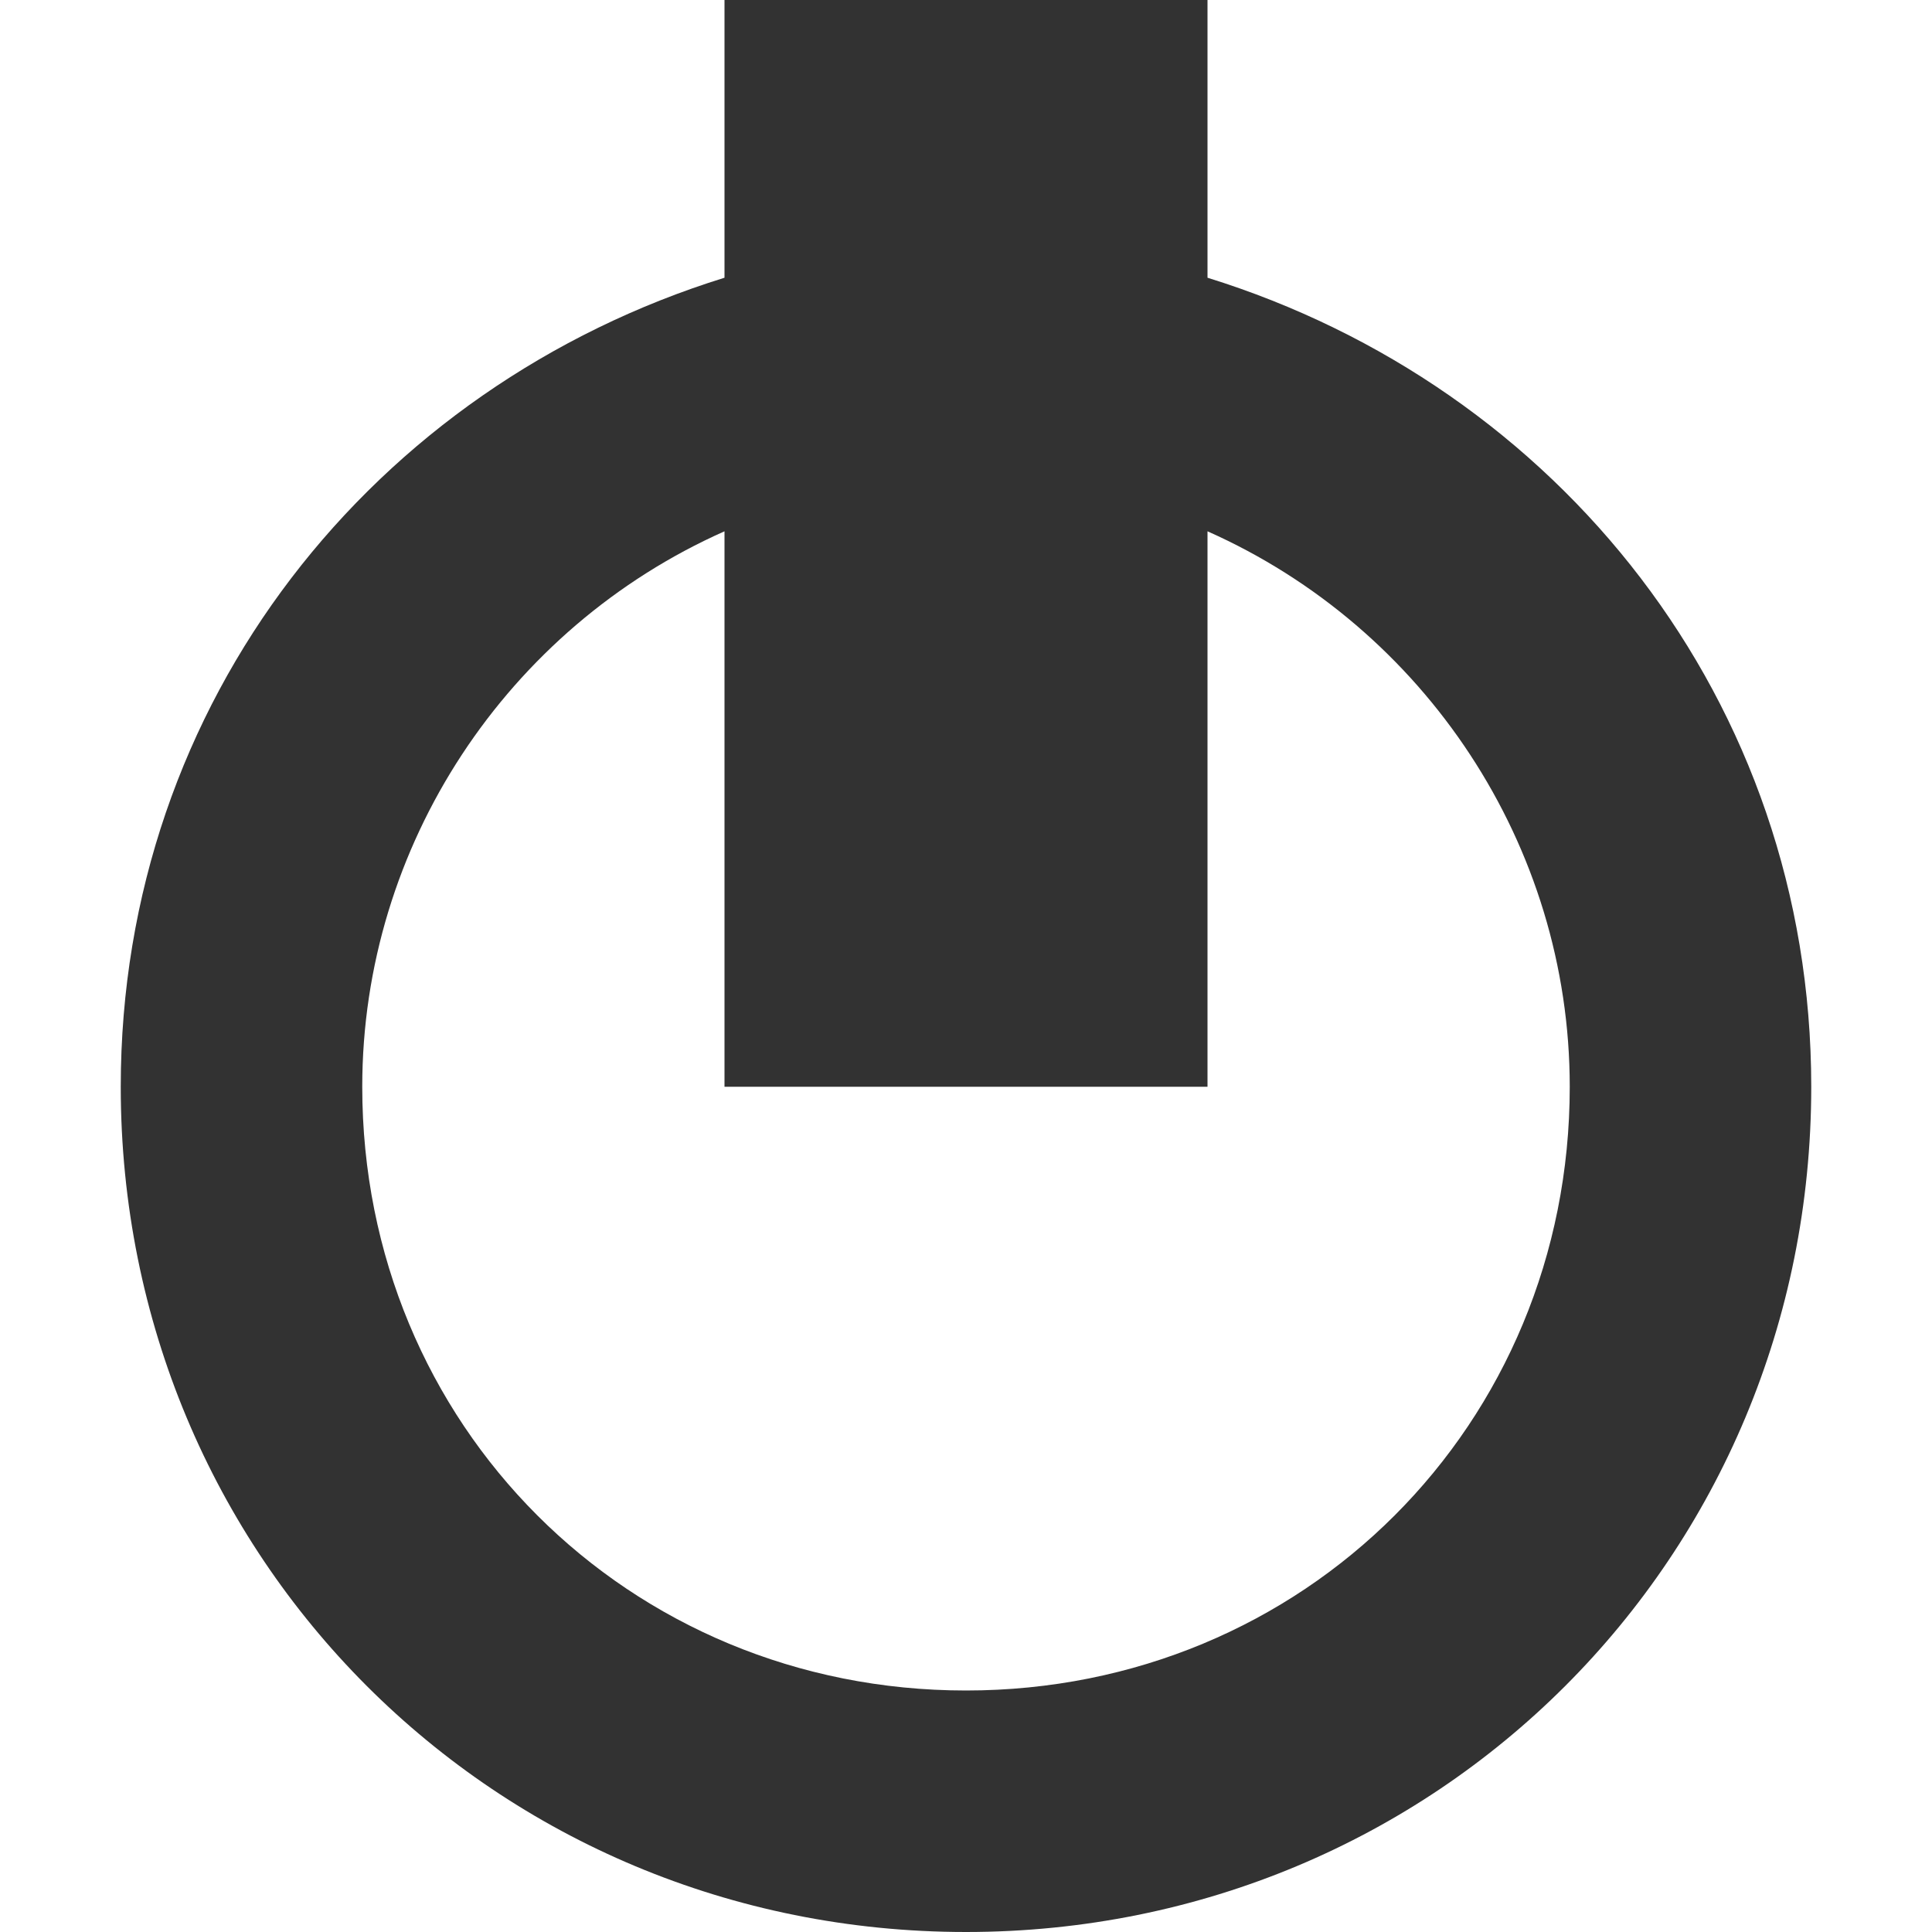<?xml version="1.0" encoding="utf-8"?>
<!-- Generator: Adobe Illustrator 19.1.0, SVG Export Plug-In . SVG Version: 6.00 Build 0)  -->
<svg version="1.1" xmlns="http://www.w3.org/2000/svg" xmlns:xlink="http://www.w3.org/1999/xlink" x="0px" y="0px"
	 viewBox="0 0 16 16" style="enable-background:new 0 0 16 16;" xml:space="preserve">
<style type="text/css">
	.st0{fill:#323232;}
</style>
<g id="Guides">
</g>
<g id="Name">
</g>
<g id="Icon">
	<path class="st0" d="M10,2.3V0H6v2.3C3.1,3.2,1,5.8,1,9c0,3.9,3.1,7,7,7c3.9,0,7-3.1,7-7C15,5.8,12.9,3.2,10,2.3z M8,14
		c-2.8,0-5-2.2-5-5c0-2,1.2-3.8,3-4.6V9h4V4.4C11.8,5.2,13,7,13,9C13,11.8,10.8,14,8,14z"/>
</g>
</svg>
